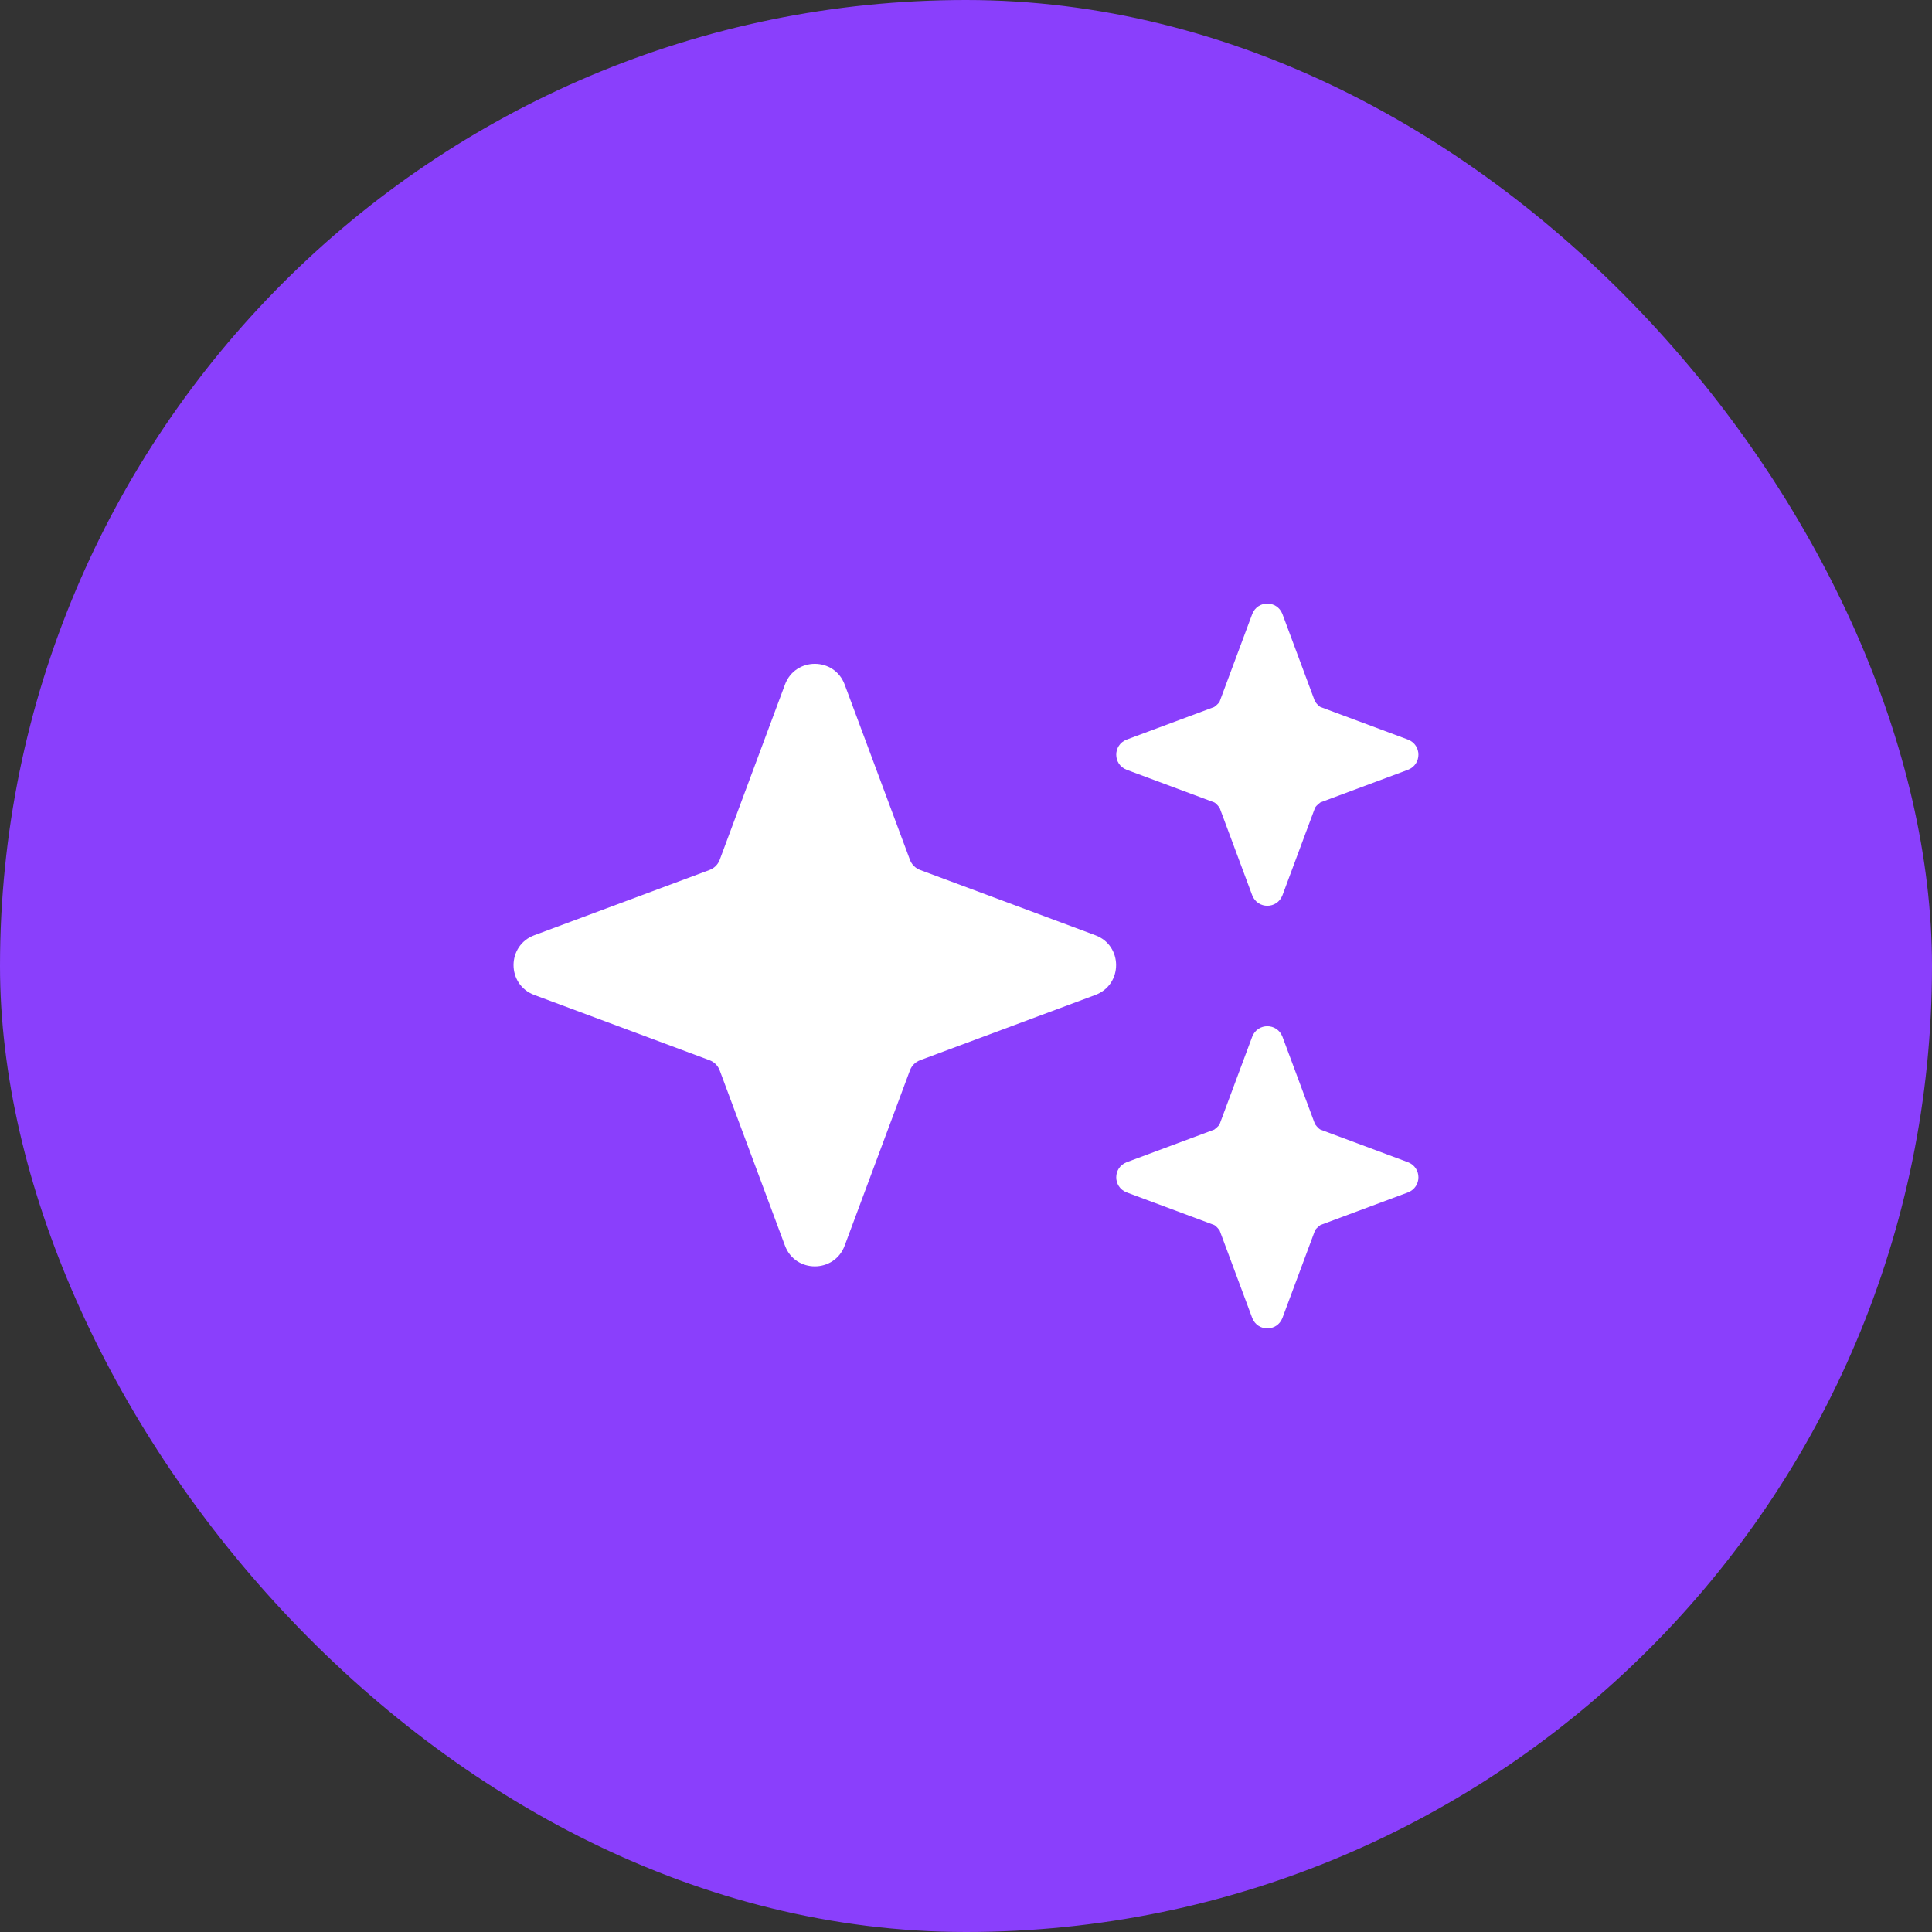 <svg width="32" height="32" viewBox="0 0 32 32" fill="none" xmlns="http://www.w3.org/2000/svg">
  <rect x="0" y="0" width="32" height="32" fill="#333333" stroke="none"/>
  <rect width="32" height="32" rx="16" fill="#8A3FFC" />
  <path
    d="M21.241 10.17L21.781 11.62C21.781 11.62 21.831 11.69 21.871 11.71L23.321 12.25C23.551 12.34 23.551 12.66 23.321 12.75L21.871 13.29C21.871 13.29 21.801 13.34 21.781 13.38L21.241 14.83C21.151 15.06 20.831 15.06 20.741 14.83L20.201 13.38C20.201 13.38 20.151 13.31 20.111 13.29L18.661 12.75C18.431 12.66 18.431 12.34 18.661 12.25L20.111 11.71C20.111 11.71 20.181 11.66 20.201 11.62L20.741 10.17C20.831 9.94 21.151 9.94 21.241 10.17Z"
    fill="white" />
  <path
    d="M13.991 11.34L15.071 14.24C15.101 14.32 15.161 14.38 15.241 14.41L18.141 15.49C18.601 15.66 18.601 16.31 18.141 16.48L15.241 17.56C15.161 17.59 15.101 17.65 15.071 17.73L13.991 20.63C13.821 21.09 13.171 21.09 13.001 20.63L11.921 17.73C11.891 17.65 11.831 17.59 11.751 17.56L8.851 16.48C8.391 16.31 8.391 15.66 8.851 15.49L11.751 14.41C11.831 14.38 11.891 14.32 11.921 14.24L13.001 11.34C13.171 10.88 13.821 10.88 13.991 11.34Z"
    fill="white" />
  <path
    d="M21.241 17.17L21.781 18.62C21.781 18.62 21.831 18.69 21.871 18.71L23.321 19.25C23.551 19.34 23.551 19.66 23.321 19.75L21.871 20.29C21.871 20.29 21.801 20.34 21.781 20.38L21.241 21.83C21.151 22.06 20.831 22.06 20.741 21.83L20.201 20.38C20.201 20.38 20.151 20.31 20.111 20.29L18.661 19.75C18.431 19.66 18.431 19.34 18.661 19.25L20.111 18.71C20.111 18.71 20.181 18.66 20.201 18.62L20.741 17.17C20.831 16.94 21.151 16.94 21.241 17.17Z"
    fill="white" />
</svg>
  